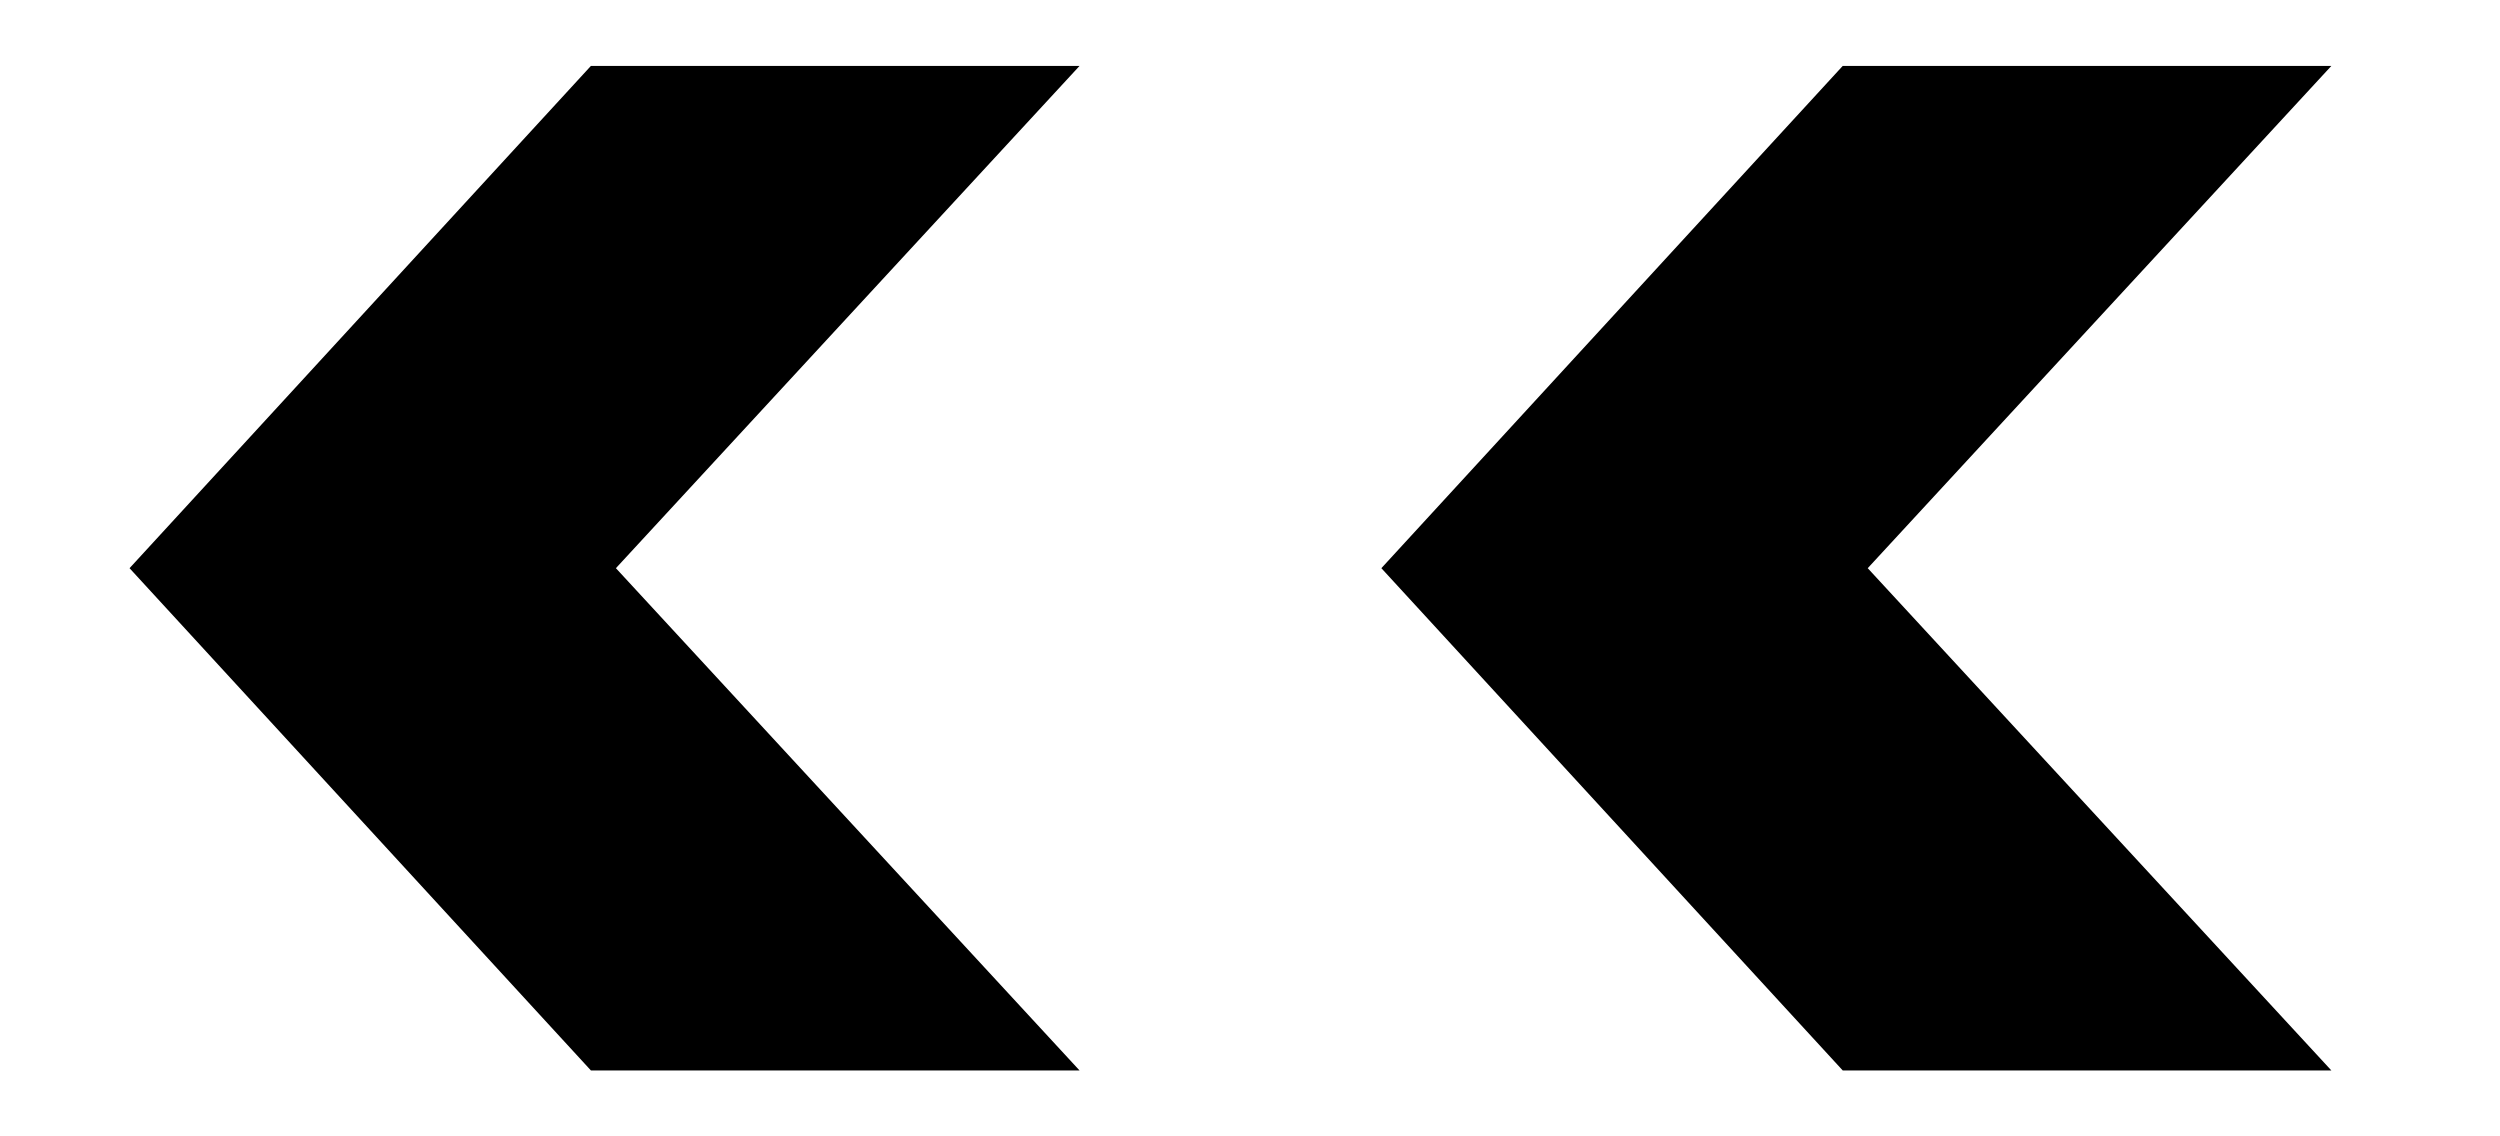 <svg width="11" height="5" viewBox="0 0 11 5" xmlns="http://www.w3.org/2000/svg">
    <path d="M2.6 4.71L0.57 2.5L2.6 0.29H4.75L2.71 2.5L4.75 4.71H2.6ZM8.108 4.71L6.078 2.5L8.108 0.29H10.258L8.218 2.5L10.258 4.71H8.108Z"
          fill="#000"/>
</svg>
